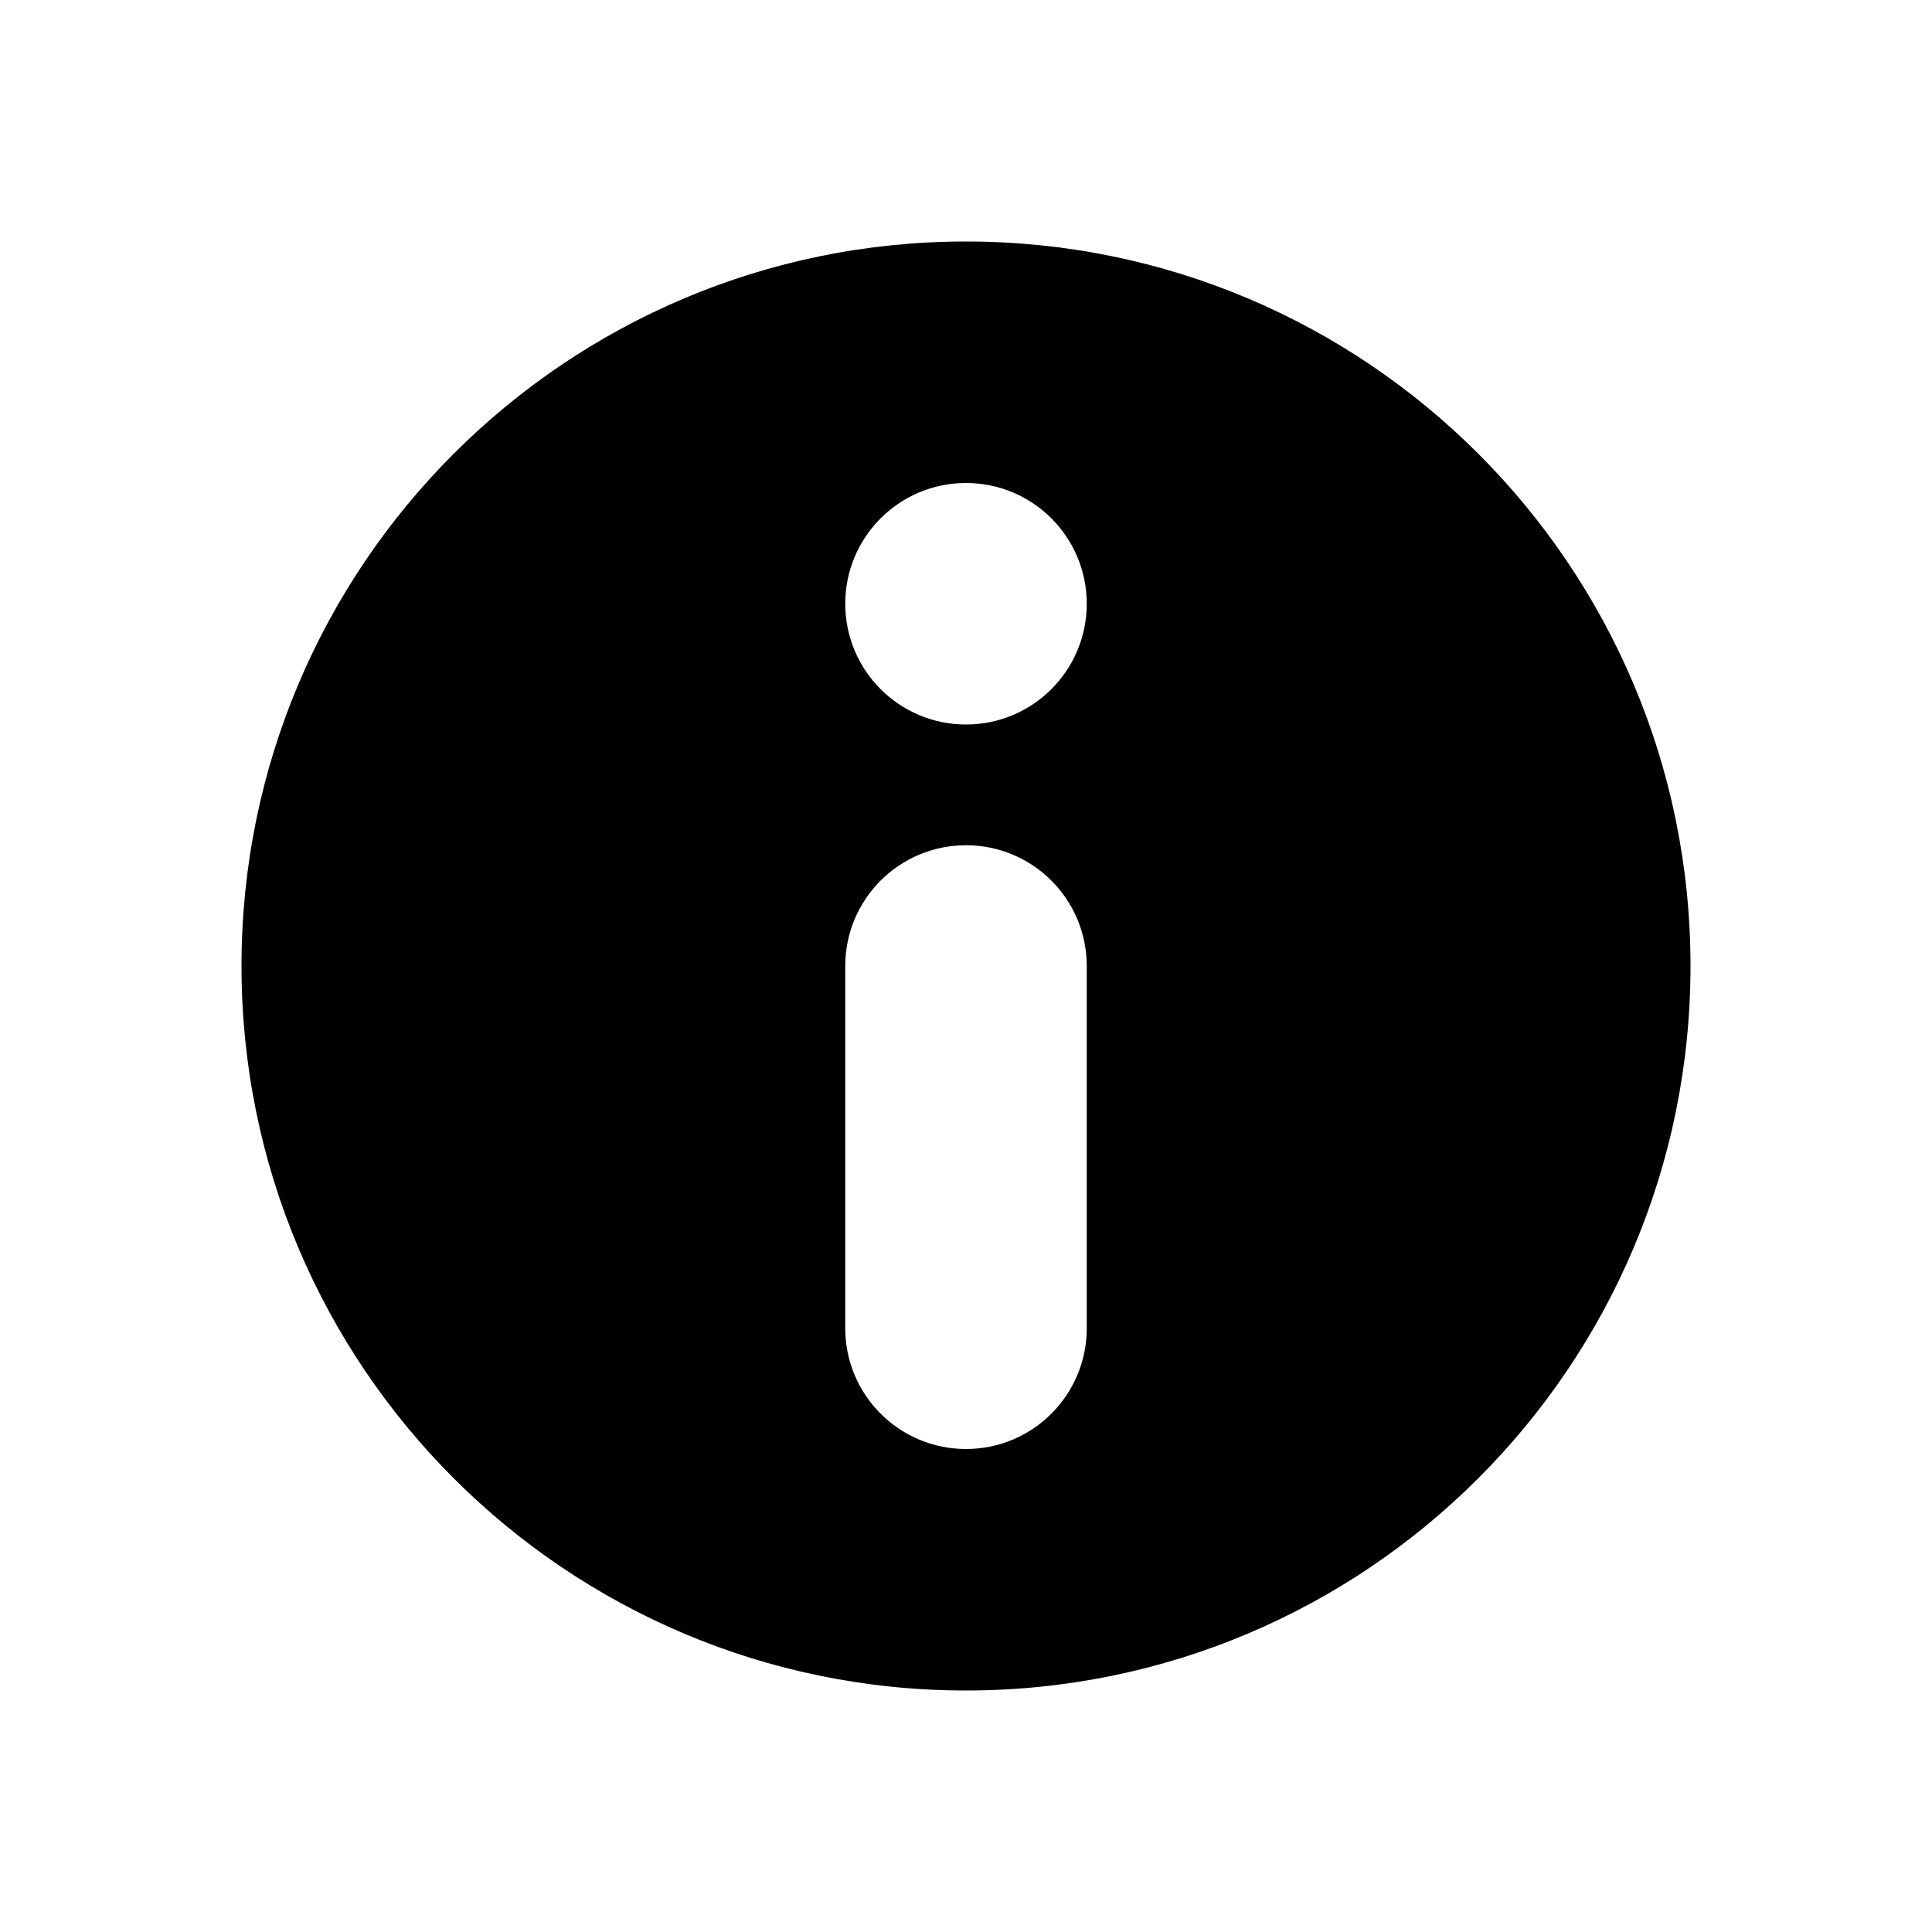 <svg fill="none" height="32" viewBox="0 0 32 32" width="32" xmlns="http://www.w3.org/2000/svg"><path clip-rule="evenodd" d="m16 28c6.627 0 12-5.373 12-12 0-6.627-5.373-12-12-12-6.627 0-12 5.373-12 12 0 6.627 5.373 12 12 12zm-2-18c0-1.105.895-2 2-2s2 .895 2 2c0 1.105-.895 2-2 2s-2-.895-2-2zm0 6c0-1.105.895-2 2-2s2 .895 2 2v6c0 1.105-.895 2-2 2s-2-.895-2-2z" fill="#000" fill-rule="evenodd"/></svg>